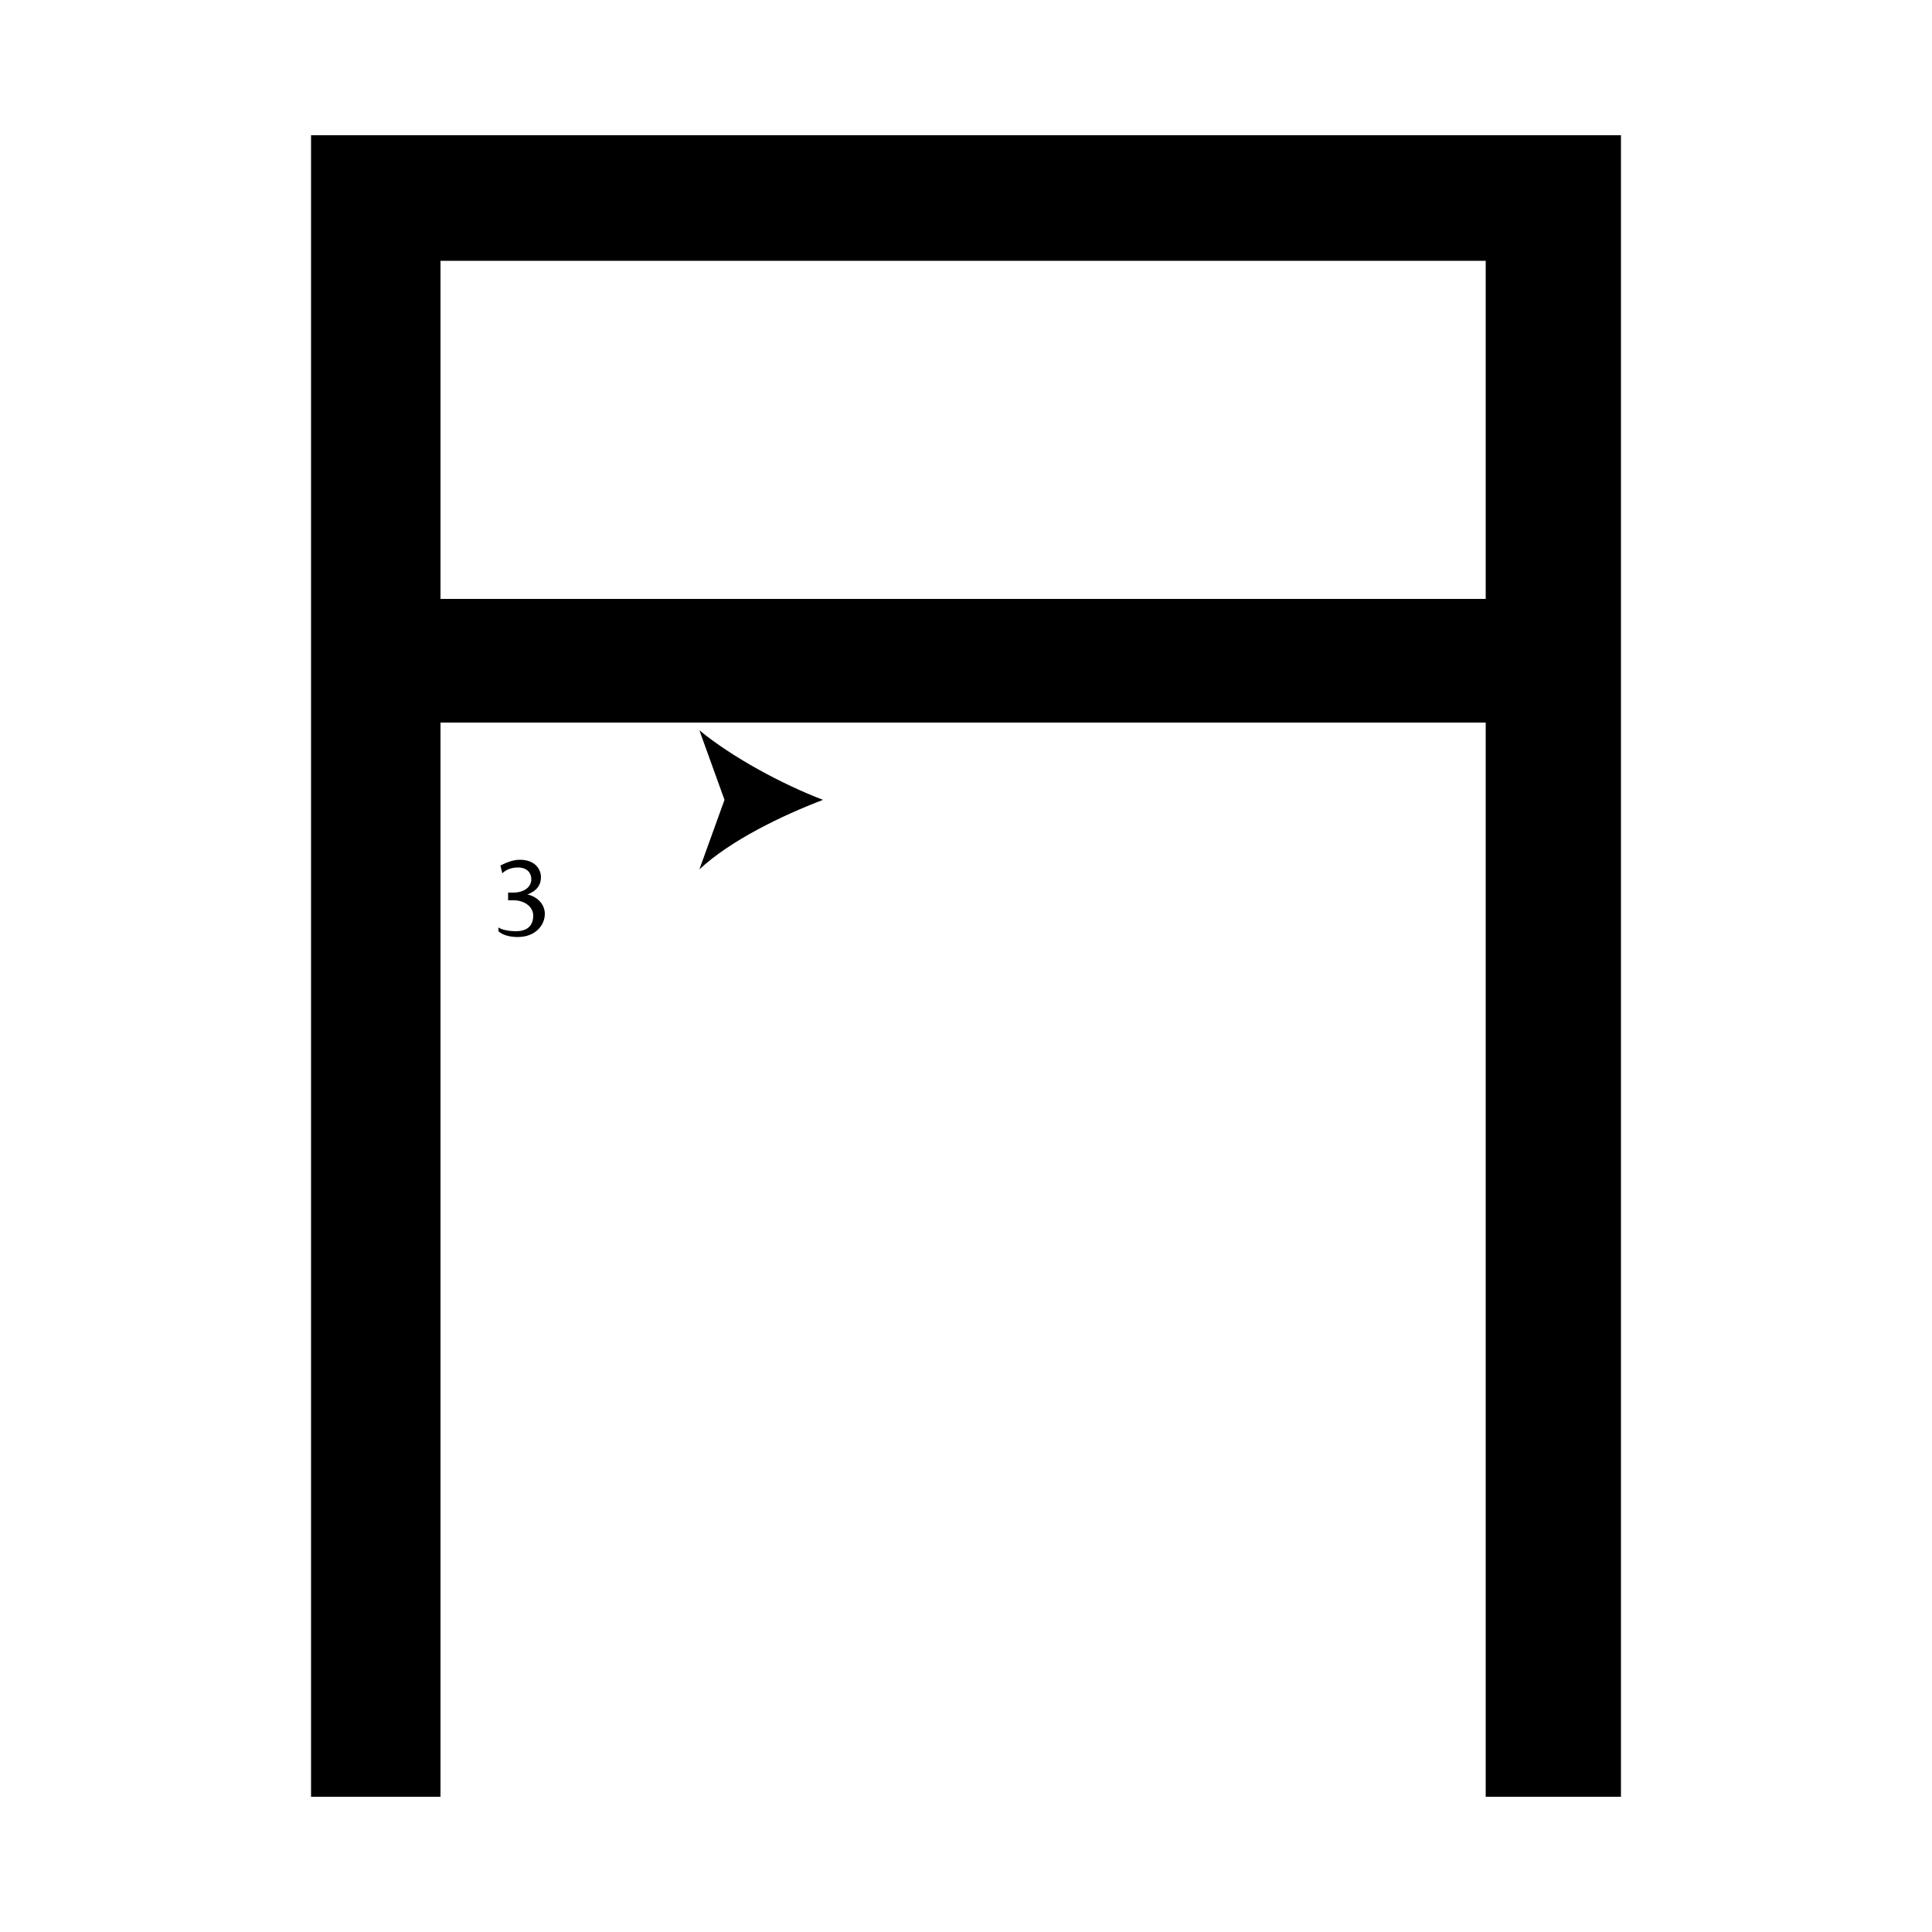 <?xml version="1.0" encoding="utf-8"?>
<!-- Generator: Adobe Illustrator 26.2.1, SVG Export Plug-In . SVG Version: 6.00 Build 0)  -->
<svg version="1.1" xmlns="http://www.w3.org/2000/svg" xmlns:xlink="http://www.w3.org/1999/xlink" x="0px" y="0px"
	 viewBox="0 0 100 100" style="enable-background:new 0 0 100 100;" xml:space="preserve" width = "100px" height = "100px">
<style type="text/css">
	.st0{display:none;}
	.st1{display:inline;}
</style> 

	<rect x="17.2" y="27.6" class="st2" width="12.6" height="0"/>

		<path d="M76.9,13.5H22.8V31h54.1V13.5z M76.9,37.4H22.8V93h-6.7V7h67.8v86h-7"/>

		<line x1="24.7" y1="41.4" x2="42.6" y2="41.4"/>

			<line class="st4" x1="24.7" y1="41.4" x2="38.1" y2="41.4"/>
	
				<path d="M42.6,41.4c-2.1,0.8-4.8,2.1-6.4,3.6l1.3-3.6l-1.3-3.6C37.9,39.2,40.5,40.6,42.6,41.4z"/>

		<path d="M25.8,48c0.1,0.1,0.5,0.2,0.9,0.2c0.7,0,0.9-0.4,0.9-0.8c0-0.5-0.5-0.8-1-0.8h-0.3v-0.4h0.3c0.4,0,0.9-0.2,0.9-0.7
			c0-0.3-0.2-0.6-0.7-0.6c-0.3,0-0.6,0.1-0.8,0.3l-0.1-0.4c0.2-0.1,0.6-0.3,1-0.3c0.8,0,1.1,0.5,1.1,0.9c0,0.4-0.2,0.7-0.7,0.9v0
			c0.5,0.1,0.9,0.5,0.9,1c0,0.6-0.5,1.2-1.4,1.2c-0.4,0-0.8-0.1-1-0.3L25.8,48z"/>

</svg>